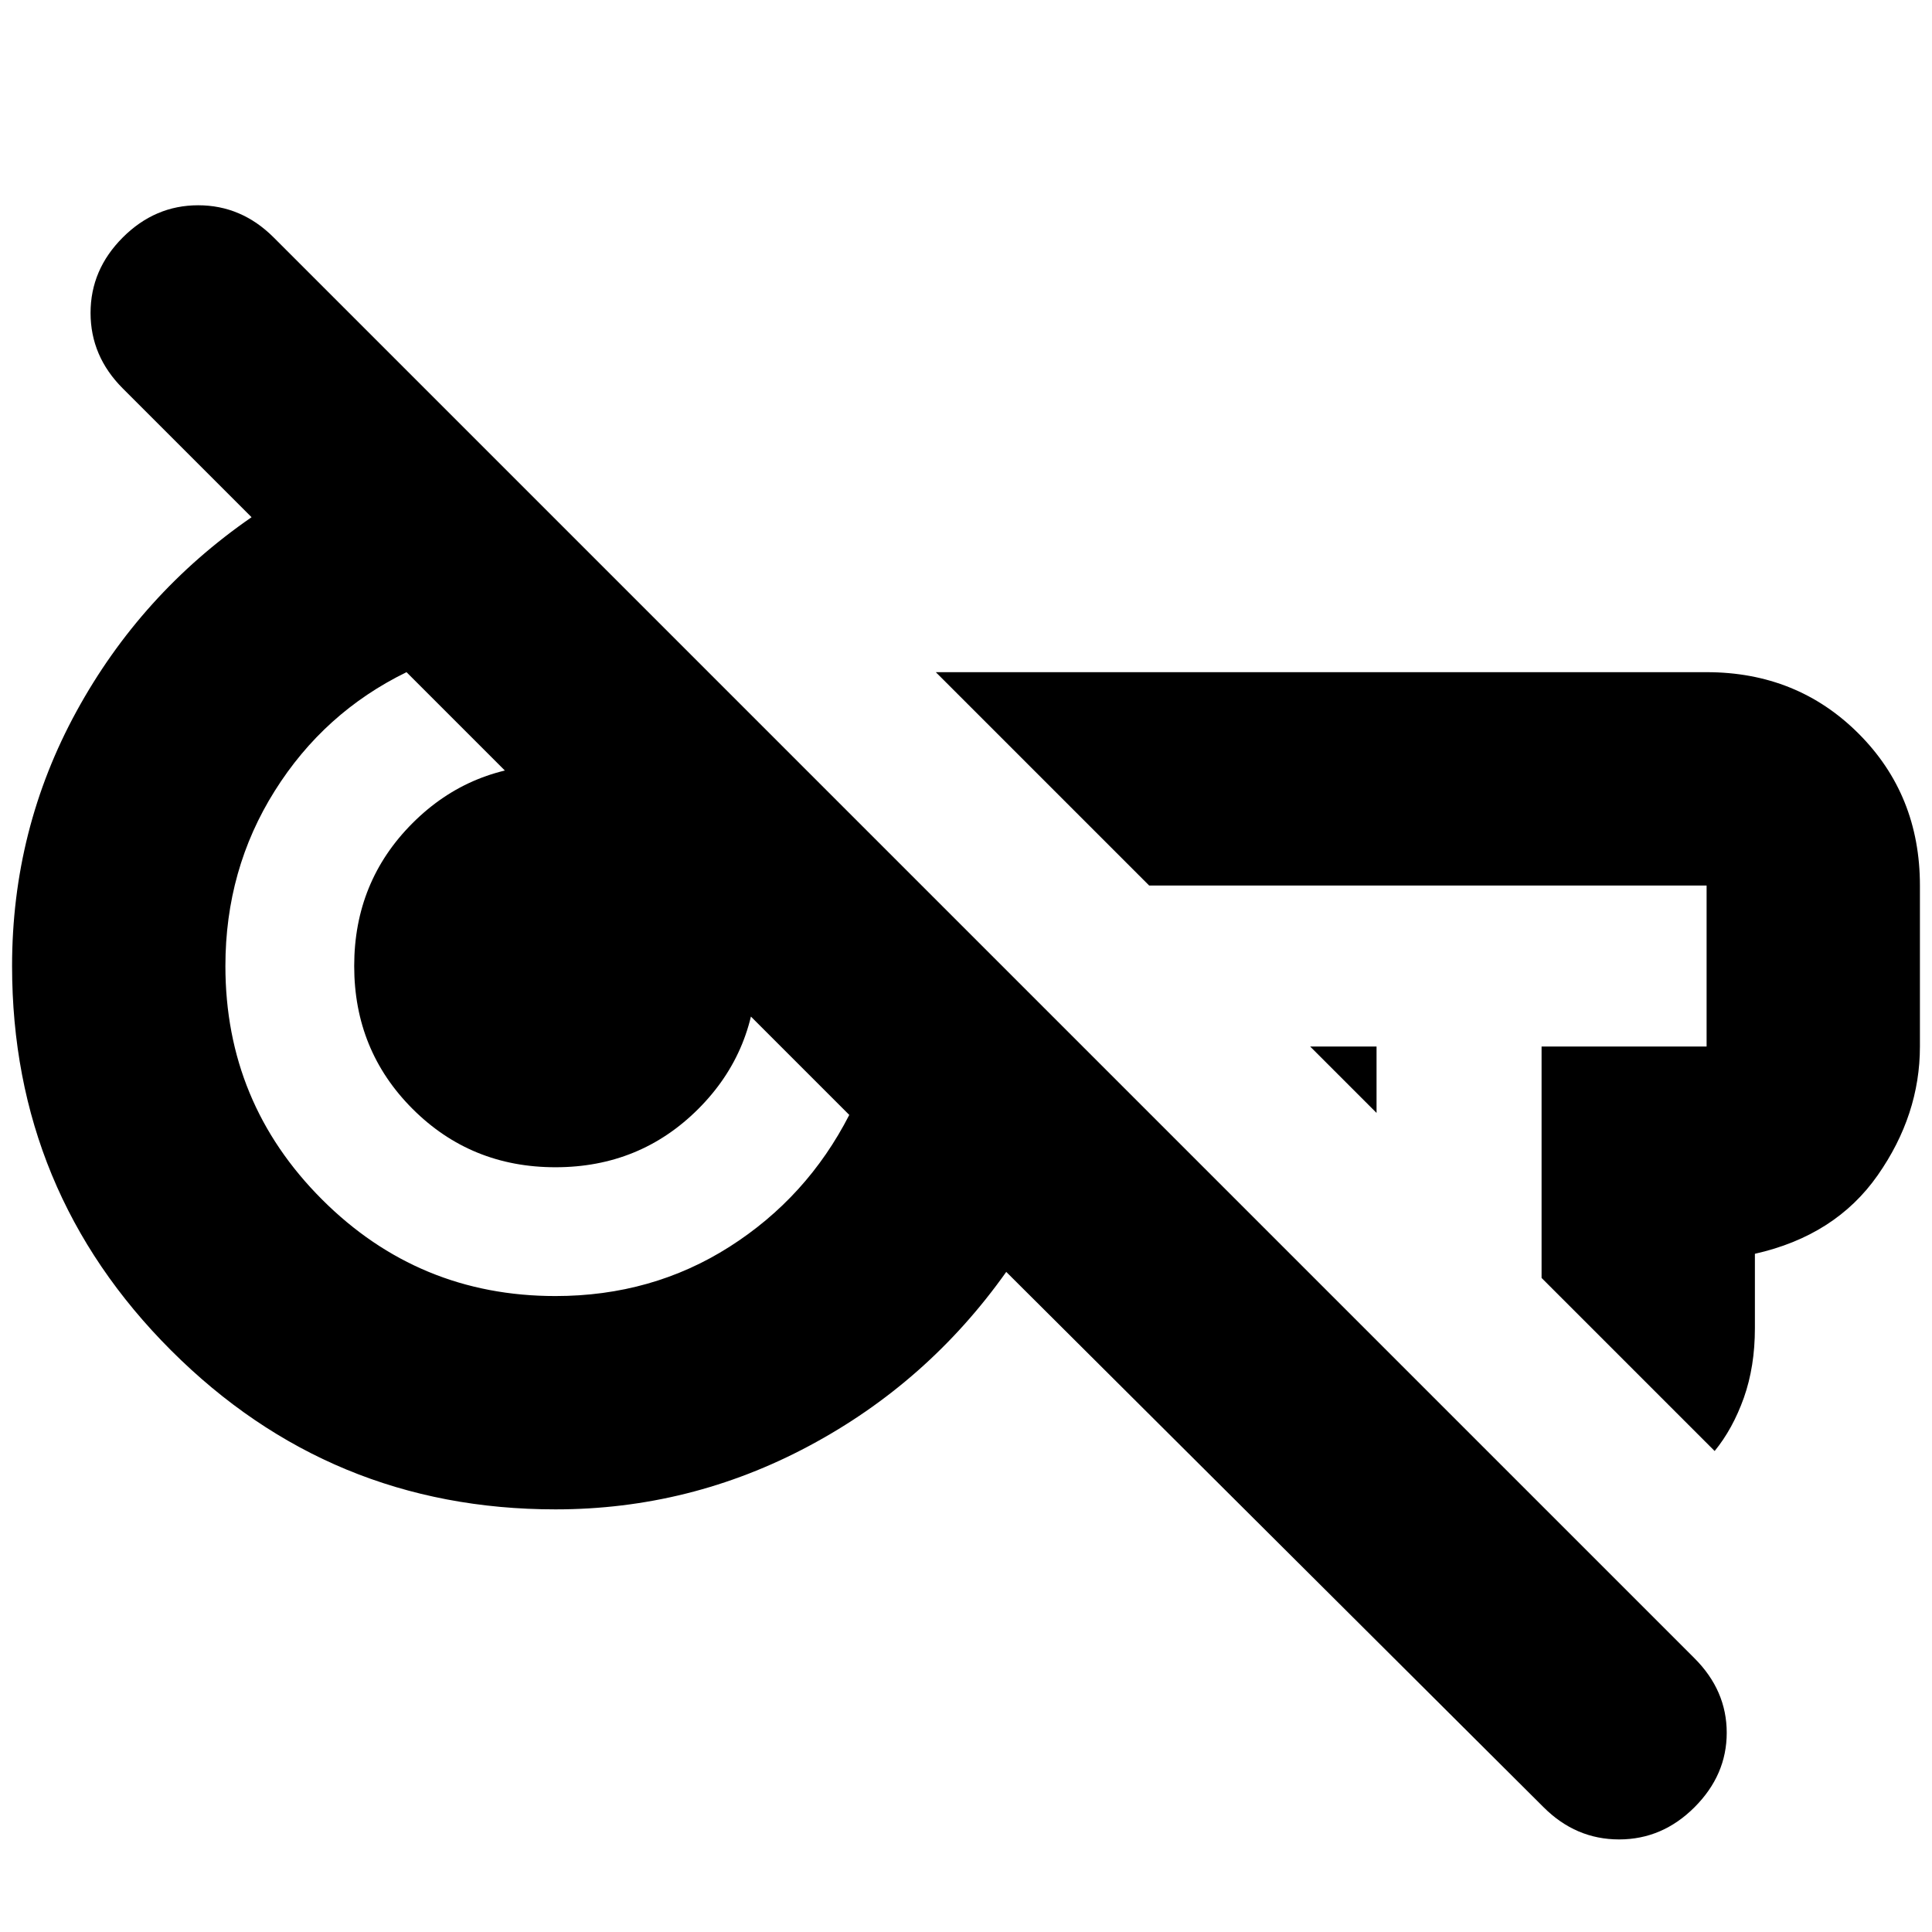<svg xmlns="http://www.w3.org/2000/svg" height="24" width="24"><path d="M19.175 22.45 12.5 15.8q-.975 1.375-2.45 2.162-1.475.788-3.15.788-2.8 0-4.775-1.975Q.15 14.8.15 12q0-1.7.8-3.163.8-1.462 2.175-2.412l-1.6-1.6q-.4-.4-.4-.938 0-.537.4-.937t.937-.4q.538 0 .938.4L21.05 20.6q.4.4.4.925t-.4.925q-.4.4-.937.4-.538 0-.938-.4ZM17.1 13.825 16.275 13h.825Zm4.2 4.2-2.15-2.15V13h2.05v-2h-6.925l-2.65-2.65H21.2q1.125 0 1.888.763.762.762.762 1.887v2q0 .85-.525 1.6-.525.75-1.525.975v.925q0 .475-.137.863-.138.387-.363.662ZM6.9 16.1q1.2 0 2.162-.612.963-.613 1.488-1.638l-5.5-5.5q-1.025.5-1.637 1.475Q2.8 10.8 2.8 12q0 1.7 1.2 2.9t2.9 1.2Zm0-1.6q-1.05 0-1.775-.725Q4.4 13.05 4.4 12q0-1.05.725-1.775Q5.85 9.5 6.9 9.5q1.05 0 1.775.725Q9.4 10.95 9.4 12q0 1.05-.725 1.775-.725.725-1.775.725Zm8.225-2.65Zm-8.45.375Z"/></svg>